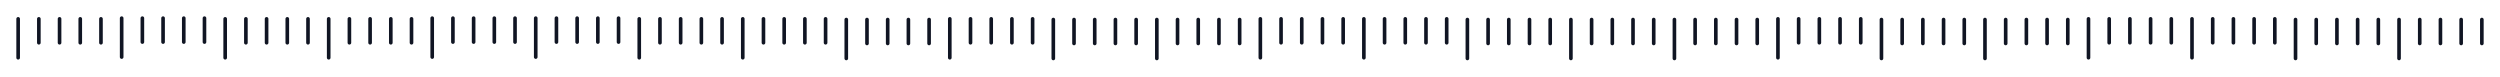 <svg version="1.1" xmlns="http://www.w3.org/2000/svg" viewBox="0 0 1377.569 42.205" width="1377.569" height="42.205">
  <!-- svg-source:excalidraw -->
  <g stroke-linecap="round">
    <g transform="translate(10 10.383) rotate(0 0 10.72)">
      <path d="M0 0 C0 3.57, 0 17.87, 0 21.44 M0 0 C0 3.57, 0 17.87, 0 21.44" stroke="#101523" stroke-width="2" fill="none"></path>
    </g>
  </g>
  <mask></mask>
  <g stroke-linecap="round">
    <g transform="translate(21.408 10.383) rotate(0 0 6.589)">
      <path d="M0 0 C0 2.2, 0 10.98, 0 13.18 M0 0 C0 2.2, 0 10.98, 0 13.18" stroke="#101523" stroke-width="2" fill="none"></path>
    </g>
  </g>
  <mask></mask>
  <g stroke-linecap="round">
    <g transform="translate(32.816 10.383) rotate(0 0 6.589)">
      <path d="M0 0 C0 2.2, 0 10.98, 0 13.18 M0 0 C0 2.2, 0 10.98, 0 13.18" stroke="#101523" stroke-width="2" fill="none"></path>
    </g>
  </g>
  <mask></mask>
  <g stroke-linecap="round">
    <g transform="translate(44.224 10.383) rotate(0 0 6.589)">
      <path d="M0 0 C0 2.2, 0 10.98, 0 13.18 M0 0 C0 2.2, 0 10.98, 0 13.18" stroke="#101523" stroke-width="2" fill="none"></path>
    </g>
  </g>
  <mask></mask>
  <g stroke-linecap="round">
    <g transform="translate(55.633 10.383) rotate(0 0 6.589)">
      <path d="M0 0 C0 2.2, 0 10.98, 0 13.18 M0 0 C0 2.2, 0 10.98, 0 13.18" stroke="#101523" stroke-width="2" fill="none"></path>
    </g>
  </g>
  <mask></mask>
  <g stroke-linecap="round">
    <g transform="translate(67.041 10) rotate(0 0 10.72)">
      <path d="M0 0 C0 3.57, 0 17.87, 0 21.44 M0 0 C0 3.57, 0 17.87, 0 21.44" stroke="#101523" stroke-width="2" fill="none"></path>
    </g>
  </g>
  <mask></mask>
  <g stroke-linecap="round">
    <g transform="translate(78.449 10) rotate(0 0 6.589)">
      <path d="M0 0 C0 2.2, 0 10.98, 0 13.18 M0 0 C0 2.2, 0 10.98, 0 13.18" stroke="#101523" stroke-width="2" fill="none"></path>
    </g>
  </g>
  <mask></mask>
  <g stroke-linecap="round">
    <g transform="translate(89.857 10) rotate(0 0 6.589)">
      <path d="M0 0 C0 2.2, 0 10.98, 0 13.18 M0 0 C0 2.2, 0 10.98, 0 13.18" stroke="#101523" stroke-width="2" fill="none"></path>
    </g>
  </g>
  <mask></mask>
  <g stroke-linecap="round">
    <g transform="translate(101.265 10) rotate(0 0 6.589)">
      <path d="M0 0 C0 2.2, 0 10.98, 0 13.18 M0 0 C0 2.2, 0 10.98, 0 13.18" stroke="#101523" stroke-width="2" fill="none"></path>
    </g>
  </g>
  <mask></mask>
  <g stroke-linecap="round">
    <g transform="translate(112.673 10) rotate(0 0 6.589)">
      <path d="M0 0 C0 2.2, 0 10.98, 0 13.18 M0 0 C0 2.2, 0 10.98, 0 13.18" stroke="#101523" stroke-width="2" fill="none"></path>
    </g>
  </g>
  <mask></mask>
  <g stroke-linecap="round">
    <g transform="translate(124.081 10.383) rotate(0 0 10.72)">
      <path d="M0 0 C0 3.57, 0 17.87, 0 21.44 M0 0 C0 3.57, 0 17.87, 0 21.44" stroke="#101523" stroke-width="2" fill="none"></path>
    </g>
  </g>
  <mask></mask>
  <g stroke-linecap="round">
    <g transform="translate(135.49 10.383) rotate(0 0 6.589)">
      <path d="M0 0 C0 2.2, 0 10.98, 0 13.18 M0 0 C0 2.2, 0 10.98, 0 13.18" stroke="#101523" stroke-width="2" fill="none"></path>
    </g>
  </g>
  <mask></mask>
  <g stroke-linecap="round">
    <g transform="translate(146.898 10.383) rotate(0 0 6.589)">
      <path d="M0 0 C0 2.2, 0 10.98, 0 13.18 M0 0 C0 2.2, 0 10.98, 0 13.18" stroke="#101523" stroke-width="2" fill="none"></path>
    </g>
  </g>
  <mask></mask>
  <g stroke-linecap="round">
    <g transform="translate(158.306 10.383) rotate(0 0 6.589)">
      <path d="M0 0 C0 2.2, 0 10.98, 0 13.18 M0 0 C0 2.2, 0 10.98, 0 13.18" stroke="#101523" stroke-width="2" fill="none"></path>
    </g>
  </g>
  <mask></mask>
  <g stroke-linecap="round">
    <g transform="translate(169.714 10.383) rotate(0 0 6.589)">
      <path d="M0 0 C0 2.2, 0 10.98, 0 13.18 M0 0 C0 2.2, 0 10.98, 0 13.18" stroke="#101523" stroke-width="2" fill="none"></path>
    </g>
  </g>
  <mask></mask>
  <g stroke-linecap="round">
    <g transform="translate(181.122 10.383) rotate(0 0 10.72)">
      <path d="M0 0 C0 3.57, 0 17.87, 0 21.44 M0 0 C0 3.57, 0 17.87, 0 21.44" stroke="#101523" stroke-width="2" fill="none"></path>
    </g>
  </g>
  <mask></mask>
  <g stroke-linecap="round">
    <g transform="translate(192.53 10.383) rotate(0 0 6.589)">
      <path d="M0 0 C0 2.2, 0 10.98, 0 13.18 M0 0 C0 2.2, 0 10.98, 0 13.18" stroke="#101523" stroke-width="2" fill="none"></path>
    </g>
  </g>
  <mask></mask>
  <g stroke-linecap="round">
    <g transform="translate(203.938 10.383) rotate(0 0 6.589)">
      <path d="M0 0 C0 2.2, 0 10.98, 0 13.18 M0 0 C0 2.2, 0 10.98, 0 13.18" stroke="#101523" stroke-width="2" fill="none"></path>
    </g>
  </g>
  <mask></mask>
  <g stroke-linecap="round">
    <g transform="translate(215.347 10.383) rotate(0 0 6.589)">
      <path d="M0 0 C0 2.2, 0 10.98, 0 13.18 M0 0 C0 2.2, 0 10.98, 0 13.18" stroke="#101523" stroke-width="2" fill="none"></path>
    </g>
  </g>
  <mask></mask>
  <g stroke-linecap="round">
    <g transform="translate(226.755 10.383) rotate(0 0 6.589)">
      <path d="M0 0 C0 2.2, 0 10.98, 0 13.18 M0 0 C0 2.2, 0 10.98, 0 13.18" stroke="#101523" stroke-width="2" fill="none"></path>
    </g>
  </g>
  <mask></mask>
  <g stroke-linecap="round">
    <g transform="translate(238.163 10) rotate(0 0 10.72)">
      <path d="M0 0 C0 3.57, 0 17.87, 0 21.44 M0 0 C0 3.57, 0 17.87, 0 21.44" stroke="#101523" stroke-width="2" fill="none"></path>
    </g>
  </g>
  <mask></mask>
  <g stroke-linecap="round">
    <g transform="translate(249.571 10) rotate(0 0 6.589)">
      <path d="M0 0 C0 2.2, 0 10.98, 0 13.18 M0 0 C0 2.2, 0 10.98, 0 13.18" stroke="#101523" stroke-width="2" fill="none"></path>
    </g>
  </g>
  <mask></mask>
  <g stroke-linecap="round">
    <g transform="translate(260.979 10) rotate(0 0 6.589)">
      <path d="M0 0 C0 2.2, 0 10.98, 0 13.18 M0 0 C0 2.2, 0 10.98, 0 13.18" stroke="#101523" stroke-width="2" fill="none"></path>
    </g>
  </g>
  <mask></mask>
  <g stroke-linecap="round">
    <g transform="translate(272.387 10) rotate(0 0 6.589)">
      <path d="M0 0 C0 2.2, 0 10.98, 0 13.18 M0 0 C0 2.2, 0 10.98, 0 13.18" stroke="#101523" stroke-width="2" fill="none"></path>
    </g>
  </g>
  <mask></mask>
  <g stroke-linecap="round">
    <g transform="translate(283.796 10) rotate(0 0 6.589)">
      <path d="M0 0 C0 2.2, 0 10.98, 0 13.18 M0 0 C0 2.2, 0 10.98, 0 13.18" stroke="#101523" stroke-width="2" fill="none"></path>
    </g>
  </g>
  <mask></mask>
  <g stroke-linecap="round">
    <g transform="translate(295.204 10) rotate(0 0 10.72)">
      <path d="M0 0 C0 3.57, 0 17.87, 0 21.44 M0 0 C0 3.57, 0 17.87, 0 21.44" stroke="#101523" stroke-width="2" fill="none"></path>
    </g>
  </g>
  <mask></mask>
  <g stroke-linecap="round">
    <g transform="translate(306.612 10) rotate(0 0 6.589)">
      <path d="M0 0 C0 2.2, 0 10.98, 0 13.18 M0 0 C0 2.2, 0 10.98, 0 13.18" stroke="#101523" stroke-width="2" fill="none"></path>
    </g>
  </g>
  <mask></mask>
  <g stroke-linecap="round">
    <g transform="translate(318.02 10) rotate(0 0 6.589)">
      <path d="M0 0 C0 2.2, 0 10.98, 0 13.18 M0 0 C0 2.2, 0 10.98, 0 13.18" stroke="#101523" stroke-width="2" fill="none"></path>
    </g>
  </g>
  <mask></mask>
  <g stroke-linecap="round">
    <g transform="translate(329.428 10) rotate(0 0 6.589)">
      <path d="M0 0 C0 2.2, 0 10.98, 0 13.18 M0 0 C0 2.2, 0 10.98, 0 13.18" stroke="#101523" stroke-width="2" fill="none"></path>
    </g>
  </g>
  <mask></mask>
  <g stroke-linecap="round">
    <g transform="translate(340.836 10) rotate(0 0 6.589)">
      <path d="M0 0 C0 2.2, 0 10.98, 0 13.18 M0 0 C0 2.2, 0 10.98, 0 13.18" stroke="#101523" stroke-width="2" fill="none"></path>
    </g>
  </g>
  <mask></mask>
  <g stroke-linecap="round">
    <g transform="translate(352.244 10.383) rotate(0 0 10.72)">
      <path d="M0 0 C0 3.57, 0 17.87, 0 21.44 M0 0 C0 3.57, 0 17.87, 0 21.44" stroke="#101523" stroke-width="2" fill="none"></path>
    </g>
  </g>
  <mask></mask>
  <g stroke-linecap="round">
    <g transform="translate(363.653 10.383) rotate(0 0 6.589)">
      <path d="M0 0 C0 2.2, 0 10.98, 0 13.18 M0 0 C0 2.2, 0 10.98, 0 13.18" stroke="#101523" stroke-width="2" fill="none"></path>
    </g>
  </g>
  <mask></mask>
  <g stroke-linecap="round">
    <g transform="translate(375.061 10.383) rotate(0 0 6.589)">
      <path d="M0 0 C0 2.2, 0 10.98, 0 13.18 M0 0 C0 2.2, 0 10.98, 0 13.18" stroke="#101523" stroke-width="2" fill="none"></path>
    </g>
  </g>
  <mask></mask>
  <g stroke-linecap="round">
    <g transform="translate(386.469 10.383) rotate(0 0 6.589)">
      <path d="M0 0 C0 2.2, 0 10.98, 0 13.18 M0 0 C0 2.2, 0 10.98, 0 13.18" stroke="#101523" stroke-width="2" fill="none"></path>
    </g>
  </g>
  <mask></mask>
  <g stroke-linecap="round">
    <g transform="translate(397.877 10.383) rotate(0 0 6.589)">
      <path d="M0 0 C0 2.2, 0 10.98, 0 13.18 M0 0 C0 2.2, 0 10.98, 0 13.18" stroke="#101523" stroke-width="2" fill="none"></path>
    </g>
  </g>
  <mask></mask>
  <g stroke-linecap="round">
    <g transform="translate(409.285 10.383) rotate(0 0 10.72)">
      <path d="M0 0 C0 3.57, 0 17.87, 0 21.44 M0 0 C0 3.57, 0 17.87, 0 21.44" stroke="#101523" stroke-width="2" fill="none"></path>
    </g>
  </g>
  <mask></mask>
  <g stroke-linecap="round">
    <g transform="translate(420.693 10.383) rotate(0 0 6.589)">
      <path d="M0 0 C0 2.2, 0 10.98, 0 13.18 M0 0 C0 2.2, 0 10.98, 0 13.18" stroke="#101523" stroke-width="2" fill="none"></path>
    </g>
  </g>
  <mask></mask>
  <g stroke-linecap="round">
    <g transform="translate(432.101 10.383) rotate(0 0 6.589)">
      <path d="M0 0 C0 2.2, 0 10.98, 0 13.18 M0 0 C0 2.2, 0 10.98, 0 13.18" stroke="#101523" stroke-width="2" fill="none"></path>
    </g>
  </g>
  <mask></mask>
  <g stroke-linecap="round">
    <g transform="translate(443.51 10.383) rotate(0 0 6.589)">
      <path d="M0 0 C0 2.2, 0 10.98, 0 13.18 M0 0 C0 2.2, 0 10.98, 0 13.18" stroke="#101523" stroke-width="2" fill="none"></path>
    </g>
  </g>
  <mask></mask>
  <g stroke-linecap="round">
    <g transform="translate(454.918 10.383) rotate(0 0 6.589)">
      <path d="M0 0 C0 2.2, 0 10.98, 0 13.18 M0 0 C0 2.2, 0 10.98, 0 13.18" stroke="#101523" stroke-width="2" fill="none"></path>
    </g>
  </g>
  <mask></mask>
  <g stroke-linecap="round">
    <g transform="translate(466.326 10.766) rotate(0 0 10.72)">
      <path d="M0 0 C0 3.57, 0 17.87, 0 21.44 M0 0 C0 3.57, 0 17.87, 0 21.44" stroke="#101523" stroke-width="2" fill="none"></path>
    </g>
  </g>
  <mask></mask>
  <g stroke-linecap="round">
    <g transform="translate(477.734 10.766) rotate(0 0 6.589)">
      <path d="M0 0 C0 2.2, 0 10.98, 0 13.18 M0 0 C0 2.2, 0 10.98, 0 13.18" stroke="#101523" stroke-width="2" fill="none"></path>
    </g>
  </g>
  <mask></mask>
  <g stroke-linecap="round">
    <g transform="translate(489.142 10.766) rotate(0 0 6.589)">
      <path d="M0 0 C0 2.2, 0 10.98, 0 13.18 M0 0 C0 2.2, 0 10.98, 0 13.18" stroke="#101523" stroke-width="2" fill="none"></path>
    </g>
  </g>
  <mask></mask>
  <g stroke-linecap="round">
    <g transform="translate(500.55 10.766) rotate(0 0 6.589)">
      <path d="M0 0 C0 2.2, 0 10.98, 0 13.18 M0 0 C0 2.2, 0 10.98, 0 13.18" stroke="#101523" stroke-width="2" fill="none"></path>
    </g>
  </g>
  <mask></mask>
  <g stroke-linecap="round">
    <g transform="translate(511.958 10.766) rotate(0 0 6.589)">
      <path d="M0 0 C0 2.2, 0 10.98, 0 13.18 M0 0 C0 2.2, 0 10.98, 0 13.18" stroke="#101523" stroke-width="2" fill="none"></path>
    </g>
  </g>
  <mask></mask>
  <g stroke-linecap="round">
    <g transform="translate(523.367 10.383) rotate(0 0 10.72)">
      <path d="M0 0 C0 3.57, 0 17.87, 0 21.44 M0 0 C0 3.57, 0 17.87, 0 21.44" stroke="#101523" stroke-width="2" fill="none"></path>
    </g>
  </g>
  <mask></mask>
  <g stroke-linecap="round">
    <g transform="translate(534.775 10.383) rotate(0 0 6.589)">
      <path d="M0 0 C0 2.2, 0 10.98, 0 13.18 M0 0 C0 2.2, 0 10.98, 0 13.18" stroke="#101523" stroke-width="2" fill="none"></path>
    </g>
  </g>
  <mask></mask>
  <g stroke-linecap="round">
    <g transform="translate(546.183 10.383) rotate(0 0 6.589)">
      <path d="M0 0 C0 2.2, 0 10.98, 0 13.18 M0 0 C0 2.2, 0 10.98, 0 13.18" stroke="#101523" stroke-width="2" fill="none"></path>
    </g>
  </g>
  <mask></mask>
  <g stroke-linecap="round">
    <g transform="translate(557.591 10.383) rotate(0 0 6.589)">
      <path d="M0 0 C0 2.2, 0 10.98, 0 13.18 M0 0 C0 2.2, 0 10.98, 0 13.18" stroke="#101523" stroke-width="2" fill="none"></path>
    </g>
  </g>
  <mask></mask>
  <g stroke-linecap="round">
    <g transform="translate(568.999 10.383) rotate(0 0 6.589)">
      <path d="M0 0 C0 2.2, 0 10.98, 0 13.18 M0 0 C0 2.2, 0 10.98, 0 13.18" stroke="#101523" stroke-width="2" fill="none"></path>
    </g>
  </g>
  <mask></mask>
  <g stroke-linecap="round">
    <g transform="translate(580.407 10.766) rotate(0 0 10.72)">
      <path d="M0 0 C0 3.57, 0 17.87, 0 21.44 M0 0 C0 3.57, 0 17.87, 0 21.44" stroke="#101523" stroke-width="2" fill="none"></path>
    </g>
  </g>
  <mask></mask>
  <g stroke-linecap="round">
    <g transform="translate(591.815 10.766) rotate(0 0 6.589)">
      <path d="M0 0 C0 2.2, 0 10.98, 0 13.18 M0 0 C0 2.2, 0 10.98, 0 13.18" stroke="#101523" stroke-width="2" fill="none"></path>
    </g>
  </g>
  <mask></mask>
  <g stroke-linecap="round">
    <g transform="translate(603.224 10.766) rotate(0 0 6.589)">
      <path d="M0 0 C0 2.2, 0 10.98, 0 13.18 M0 0 C0 2.2, 0 10.98, 0 13.18" stroke="#101523" stroke-width="2" fill="none"></path>
    </g>
  </g>
  <mask></mask>
  <g stroke-linecap="round">
    <g transform="translate(614.632 10.766) rotate(0 0 6.589)">
      <path d="M0 0 C0 2.2, 0 10.98, 0 13.18 M0 0 C0 2.2, 0 10.98, 0 13.18" stroke="#101523" stroke-width="2" fill="none"></path>
    </g>
  </g>
  <mask></mask>
  <g stroke-linecap="round">
    <g transform="translate(626.04 10.766) rotate(0 0 6.589)">
      <path d="M0 0 C0 2.2, 0 10.98, 0 13.18 M0 0 C0 2.2, 0 10.98, 0 13.18" stroke="#101523" stroke-width="2" fill="none"></path>
    </g>
  </g>
  <mask></mask>
  <g stroke-linecap="round">
    <g transform="translate(637.448 10.766) rotate(0 0 10.72)">
      <path d="M0 0 C0 3.57, 0 17.87, 0 21.44 M0 0 C0 3.57, 0 17.87, 0 21.44" stroke="#101523" stroke-width="2" fill="none"></path>
    </g>
  </g>
  <mask></mask>
  <g stroke-linecap="round">
    <g transform="translate(648.856 10.766) rotate(0 0 6.589)">
      <path d="M0 0 C0 2.2, 0 10.98, 0 13.18 M0 0 C0 2.2, 0 10.98, 0 13.18" stroke="#101523" stroke-width="2" fill="none"></path>
    </g>
  </g>
  <mask></mask>
  <g stroke-linecap="round">
    <g transform="translate(660.264 10.766) rotate(0 0 6.589)">
      <path d="M0 0 C0 2.2, 0 10.98, 0 13.18 M0 0 C0 2.2, 0 10.98, 0 13.18" stroke="#101523" stroke-width="2" fill="none"></path>
    </g>
  </g>
  <mask></mask>
  <g stroke-linecap="round">
    <g transform="translate(671.672 10.766) rotate(0 0 6.589)">
      <path d="M0 0 C0 2.2, 0 10.98, 0 13.18 M0 0 C0 2.2, 0 10.98, 0 13.18" stroke="#101523" stroke-width="2" fill="none"></path>
    </g>
  </g>
  <mask></mask>
  <g stroke-linecap="round">
    <g transform="translate(683.081 10.766) rotate(0 0 6.589)">
      <path d="M0 0 C0 2.2, 0 10.98, 0 13.18 M0 0 C0 2.2, 0 10.98, 0 13.18" stroke="#101523" stroke-width="2" fill="none"></path>
    </g>
  </g>
  <mask></mask>
  <g stroke-linecap="round">
    <g transform="translate(694.489 10.383) rotate(0 0 10.72)">
      <path d="M0 0 C0 3.57, 0 17.87, 0 21.44 M0 0 C0 3.57, 0 17.87, 0 21.44" stroke="#101523" stroke-width="2" fill="none"></path>
    </g>
  </g>
  <mask></mask>
  <g stroke-linecap="round">
    <g transform="translate(705.897 10.383) rotate(0 0 6.589)">
      <path d="M0 0 C0 2.2, 0 10.98, 0 13.18 M0 0 C0 2.2, 0 10.98, 0 13.18" stroke="#101523" stroke-width="2" fill="none"></path>
    </g>
  </g>
  <mask></mask>
  <g stroke-linecap="round">
    <g transform="translate(717.305 10.383) rotate(0 0 6.589)">
      <path d="M0 0 C0 2.2, 0 10.98, 0 13.18 M0 0 C0 2.2, 0 10.98, 0 13.18" stroke="#101523" stroke-width="2" fill="none"></path>
    </g>
  </g>
  <mask></mask>
  <g stroke-linecap="round">
    <g transform="translate(728.713 10.383) rotate(0 0 6.589)">
      <path d="M0 0 C0 2.2, 0 10.98, 0 13.18 M0 0 C0 2.2, 0 10.98, 0 13.18" stroke="#101523" stroke-width="2" fill="none"></path>
    </g>
  </g>
  <mask></mask>
  <g stroke-linecap="round">
    <g transform="translate(740.121 10.383) rotate(0 0 6.589)">
      <path d="M0 0 C0 2.2, 0 10.98, 0 13.18 M0 0 C0 2.2, 0 10.98, 0 13.18" stroke="#101523" stroke-width="2" fill="none"></path>
    </g>
  </g>
  <mask></mask>
  <g stroke-linecap="round">
    <g transform="translate(751.529 10.383) rotate(0 0 10.72)">
      <path d="M0 0 C0 3.57, 0 17.87, 0 21.44 M0 0 C0 3.57, 0 17.87, 0 21.44" stroke="#101523" stroke-width="2" fill="none"></path>
    </g>
  </g>
  <mask></mask>
  <g stroke-linecap="round">
    <g transform="translate(762.938 10.383) rotate(0 0 6.589)">
      <path d="M0 0 C0 2.2, 0 10.98, 0 13.18 M0 0 C0 2.2, 0 10.98, 0 13.18" stroke="#101523" stroke-width="2" fill="none"></path>
    </g>
  </g>
  <mask></mask>
  <g stroke-linecap="round">
    <g transform="translate(774.346 10.383) rotate(0 0 6.589)">
      <path d="M0 0 C0 2.2, 0 10.98, 0 13.18 M0 0 C0 2.2, 0 10.98, 0 13.18" stroke="#101523" stroke-width="2" fill="none"></path>
    </g>
  </g>
  <mask></mask>
  <g stroke-linecap="round">
    <g transform="translate(785.754 10.383) rotate(0 0 6.589)">
      <path d="M0 0 C0 2.2, 0 10.98, 0 13.18 M0 0 C0 2.2, 0 10.98, 0 13.18" stroke="#101523" stroke-width="2" fill="none"></path>
    </g>
  </g>
  <mask></mask>
  <g stroke-linecap="round">
    <g transform="translate(797.162 10.383) rotate(0 0 6.589)">
      <path d="M0 0 C0 2.2, 0 10.98, 0 13.18 M0 0 C0 2.2, 0 10.98, 0 13.18" stroke="#101523" stroke-width="2" fill="none"></path>
    </g>
  </g>
  <mask></mask>
  <g stroke-linecap="round">
    <g transform="translate(808.57 10.766) rotate(0 0 10.72)">
      <path d="M0 0 C0 3.57, 0 17.87, 0 21.44 M0 0 C0 3.57, 0 17.87, 0 21.44" stroke="#101523" stroke-width="2" fill="none"></path>
    </g>
  </g>
  <mask></mask>
  <g stroke-linecap="round">
    <g transform="translate(819.978 10.766) rotate(0 0 6.589)">
      <path d="M0 0 C0 2.2, 0 10.98, 0 13.18 M0 0 C0 2.2, 0 10.98, 0 13.18" stroke="#101523" stroke-width="2" fill="none"></path>
    </g>
  </g>
  <mask></mask>
  <g stroke-linecap="round">
    <g transform="translate(831.387 10.766) rotate(0 0 6.589)">
      <path d="M0 0 C0 2.2, 0 10.98, 0 13.18 M0 0 C0 2.2, 0 10.98, 0 13.18" stroke="#101523" stroke-width="2" fill="none"></path>
    </g>
  </g>
  <mask></mask>
  <g stroke-linecap="round">
    <g transform="translate(842.795 10.766) rotate(0 0 6.589)">
      <path d="M0 0 C0 2.2, 0 10.98, 0 13.18 M0 0 C0 2.2, 0 10.98, 0 13.18" stroke="#101523" stroke-width="2" fill="none"></path>
    </g>
  </g>
  <mask></mask>
  <g stroke-linecap="round">
    <g transform="translate(854.203 10.766) rotate(0 0 6.589)">
      <path d="M0 0 C0 2.2, 0 10.98, 0 13.18 M0 0 C0 2.2, 0 10.98, 0 13.18" stroke="#101523" stroke-width="2" fill="none"></path>
    </g>
  </g>
  <mask></mask>
  <g stroke-linecap="round">
    <g transform="translate(865.611 10.766) rotate(0 0 10.72)">
      <path d="M0 0 C0 3.57, 0 17.87, 0 21.44 M0 0 C0 3.57, 0 17.87, 0 21.44" stroke="#101523" stroke-width="2" fill="none"></path>
    </g>
  </g>
  <mask></mask>
  <g stroke-linecap="round">
    <g transform="translate(877.019 10.766) rotate(0 0 6.589)">
      <path d="M0 0 C0 2.2, 0 10.98, 0 13.18 M0 0 C0 2.2, 0 10.98, 0 13.18" stroke="#101523" stroke-width="2" fill="none"></path>
    </g>
  </g>
  <mask></mask>
  <g stroke-linecap="round">
    <g transform="translate(888.427 10.766) rotate(0 0 6.589)">
      <path d="M0 0 C0 2.2, 0 10.98, 0 13.18 M0 0 C0 2.2, 0 10.98, 0 13.18" stroke="#101523" stroke-width="2" fill="none"></path>
    </g>
  </g>
  <mask></mask>
  <g stroke-linecap="round">
    <g transform="translate(899.835 10.766) rotate(0 0 6.589)">
      <path d="M0 0 C0 2.2, 0 10.98, 0 13.18 M0 0 C0 2.2, 0 10.98, 0 13.18" stroke="#101523" stroke-width="2" fill="none"></path>
    </g>
  </g>
  <mask></mask>
  <g stroke-linecap="round">
    <g transform="translate(911.244 10.766) rotate(0 0 6.589)">
      <path d="M0 0 C0 2.2, 0 10.98, 0 13.18 M0 0 C0 2.2, 0 10.98, 0 13.18" stroke="#101523" stroke-width="2" fill="none"></path>
    </g>
  </g>
  <mask></mask>
  <g stroke-linecap="round">
    <g transform="translate(922.652 10.766) rotate(0 0 10.72)">
      <path d="M0 0 C0 3.57, 0 17.87, 0 21.44 M0 0 C0 3.57, 0 17.87, 0 21.44" stroke="#101523" stroke-width="2" fill="none"></path>
    </g>
  </g>
  <mask></mask>
  <g stroke-linecap="round">
    <g transform="translate(934.06 10.766) rotate(0 0 6.589)">
      <path d="M0 0 C0 2.2, 0 10.98, 0 13.18 M0 0 C0 2.2, 0 10.98, 0 13.18" stroke="#101523" stroke-width="2" fill="none"></path>
    </g>
  </g>
  <mask></mask>
  <g stroke-linecap="round">
    <g transform="translate(945.468 10.766) rotate(0 0 6.589)">
      <path d="M0 0 C0 2.2, 0 10.98, 0 13.18 M0 0 C0 2.2, 0 10.98, 0 13.18" stroke="#101523" stroke-width="2" fill="none"></path>
    </g>
  </g>
  <mask></mask>
  <g stroke-linecap="round">
    <g transform="translate(956.876 10.766) rotate(0 0 6.589)">
      <path d="M0 0 C0 2.2, 0 10.98, 0 13.18 M0 0 C0 2.2, 0 10.98, 0 13.18" stroke="#101523" stroke-width="2" fill="none"></path>
    </g>
  </g>
  <mask></mask>
  <g stroke-linecap="round">
    <g transform="translate(968.284 10.766) rotate(0 0 6.589)">
      <path d="M0 0 C0 2.2, 0 10.98, 0 13.18 M0 0 C0 2.2, 0 10.98, 0 13.18" stroke="#101523" stroke-width="2" fill="none"></path>
    </g>
  </g>
  <mask></mask>
  <g stroke-linecap="round">
    <g transform="translate(979.692 10.383) rotate(0 0 10.72)">
      <path d="M0 0 C0 3.57, 0 17.87, 0 21.44 M0 0 C0 3.57, 0 17.87, 0 21.44" stroke="#101523" stroke-width="2" fill="none"></path>
    </g>
  </g>
  <mask></mask>
  <g stroke-linecap="round">
    <g transform="translate(991.101 10.383) rotate(0 0 6.589)">
      <path d="M0 0 C0 2.2, 0 10.98, 0 13.18 M0 0 C0 2.2, 0 10.98, 0 13.18" stroke="#101523" stroke-width="2" fill="none"></path>
    </g>
  </g>
  <mask></mask>
  <g stroke-linecap="round">
    <g transform="translate(1002.509 10.383) rotate(0 0 6.589)">
      <path d="M0 0 C0 2.2, 0 10.98, 0 13.18 M0 0 C0 2.2, 0 10.98, 0 13.18" stroke="#101523" stroke-width="2" fill="none"></path>
    </g>
  </g>
  <mask></mask>
  <g stroke-linecap="round">
    <g transform="translate(1013.917 10.383) rotate(0 0 6.589)">
      <path d="M0 0 C0 2.2, 0 10.98, 0 13.18 M0 0 C0 2.2, 0 10.98, 0 13.18" stroke="#101523" stroke-width="2" fill="none"></path>
    </g>
  </g>
  <mask></mask>
  <g stroke-linecap="round">
    <g transform="translate(1025.325 10.383) rotate(0 0 6.589)">
      <path d="M0 0 C0 2.2, 0 10.98, 0 13.18 M0 0 C0 2.2, 0 10.98, 0 13.18" stroke="#101523" stroke-width="2" fill="none"></path>
    </g>
  </g>
  <mask></mask>
  <g stroke-linecap="round">
    <g transform="translate(1036.733 10.766) rotate(0 0 10.72)">
      <path d="M0 0 C0 3.57, 0 17.87, 0 21.44 M0 0 C0 3.57, 0 17.87, 0 21.44" stroke="#101523" stroke-width="2" fill="none"></path>
    </g>
  </g>
  <mask></mask>
  <g stroke-linecap="round">
    <g transform="translate(1048.141 10.766) rotate(0 0 6.589)">
      <path d="M0 0 C0 2.2, 0 10.98, 0 13.18 M0 0 C0 2.2, 0 10.98, 0 13.18" stroke="#101523" stroke-width="2" fill="none"></path>
    </g>
  </g>
  <mask></mask>
  <g stroke-linecap="round">
    <g transform="translate(1059.549 10.766) rotate(0 0 6.589)">
      <path d="M0 0 C0 2.2, 0 10.98, 0 13.18 M0 0 C0 2.2, 0 10.98, 0 13.18" stroke="#101523" stroke-width="2" fill="none"></path>
    </g>
  </g>
  <mask></mask>
  <g stroke-linecap="round">
    <g transform="translate(1070.958 10.766) rotate(0 0 6.589)">
      <path d="M0 0 C0 2.2, 0 10.98, 0 13.18 M0 0 C0 2.2, 0 10.98, 0 13.18" stroke="#101523" stroke-width="2" fill="none"></path>
    </g>
  </g>
  <mask></mask>
  <g stroke-linecap="round">
    <g transform="translate(1082.366 10.766) rotate(0 0 6.589)">
      <path d="M0 0 C0 2.2, 0 10.98, 0 13.18 M0 0 C0 2.2, 0 10.98, 0 13.18" stroke="#101523" stroke-width="2" fill="none"></path>
    </g>
  </g>
  <mask></mask>
  <g stroke-linecap="round">
    <g transform="translate(1093.774 10.766) rotate(0 0 10.72)">
      <path d="M0 0 C0 3.57, 0 17.87, 0 21.44 M0 0 C0 3.57, 0 17.87, 0 21.44" stroke="#101523" stroke-width="2" fill="none"></path>
    </g>
  </g>
  <mask></mask>
  <g stroke-linecap="round">
    <g transform="translate(1105.182 10.766) rotate(0 0 6.589)">
      <path d="M0 0 C0 2.2, 0 10.98, 0 13.18 M0 0 C0 2.2, 0 10.98, 0 13.18" stroke="#101523" stroke-width="2" fill="none"></path>
    </g>
  </g>
  <mask></mask>
  <g stroke-linecap="round">
    <g transform="translate(1116.59 10.766) rotate(0 0 6.589)">
      <path d="M0 0 C0 2.2, 0 10.98, 0 13.18 M0 0 C0 2.2, 0 10.98, 0 13.18" stroke="#101523" stroke-width="2" fill="none"></path>
    </g>
  </g>
  <mask></mask>
  <g stroke-linecap="round">
    <g transform="translate(1127.998 10.766) rotate(0 0 6.589)">
      <path d="M0 0 C0 2.2, 0 10.98, 0 13.18 M0 0 C0 2.2, 0 10.98, 0 13.18" stroke="#101523" stroke-width="2" fill="none"></path>
    </g>
  </g>
  <mask></mask>
  <g stroke-linecap="round">
    <g transform="translate(1139.406 10.766) rotate(0 0 6.589)">
      <path d="M0 0 C0 2.2, 0 10.98, 0 13.18 M0 0 C0 2.2, 0 10.98, 0 13.18" stroke="#101523" stroke-width="2" fill="none"></path>
    </g>
  </g>
  <mask></mask>
  <g stroke-linecap="round">
    <g transform="translate(1150.815 10.383) rotate(0 0 10.72)">
      <path d="M0 0 C0 3.57, 0 17.87, 0 21.44 M0 0 C0 3.57, 0 17.87, 0 21.44" stroke="#101523" stroke-width="2" fill="none"></path>
    </g>
  </g>
  <mask></mask>
  <g stroke-linecap="round">
    <g transform="translate(1162.223 10.383) rotate(0 0 6.589)">
      <path d="M0 0 C0 2.2, 0 10.98, 0 13.18 M0 0 C0 2.2, 0 10.98, 0 13.18" stroke="#101523" stroke-width="2" fill="none"></path>
    </g>
  </g>
  <mask></mask>
  <g stroke-linecap="round">
    <g transform="translate(1173.631 10.383) rotate(0 0 6.589)">
      <path d="M0 0 C0 2.2, 0 10.98, 0 13.18 M0 0 C0 2.2, 0 10.98, 0 13.18" stroke="#101523" stroke-width="2" fill="none"></path>
    </g>
  </g>
  <mask></mask>
  <g stroke-linecap="round">
    <g transform="translate(1185.039 10.383) rotate(0 0 6.589)">
      <path d="M0 0 C0 2.2, 0 10.98, 0 13.18 M0 0 C0 2.2, 0 10.98, 0 13.18" stroke="#101523" stroke-width="2" fill="none"></path>
    </g>
  </g>
  <mask></mask>
  <g stroke-linecap="round">
    <g transform="translate(1196.447 10.383) rotate(0 0 6.589)">
      <path d="M0 0 C0 2.2, 0 10.98, 0 13.18 M0 0 C0 2.2, 0 10.98, 0 13.18" stroke="#101523" stroke-width="2" fill="none"></path>
    </g>
  </g>
  <mask></mask>
  <g stroke-linecap="round">
    <g transform="translate(1207.855 10.383) rotate(0 0 10.72)">
      <path d="M0 0 C0 3.57, 0 17.87, 0 21.44 M0 0 C0 3.57, 0 17.87, 0 21.44" stroke="#101523" stroke-width="2" fill="none"></path>
    </g>
  </g>
  <mask></mask>
  <g stroke-linecap="round">
    <g transform="translate(1219.263 10.383) rotate(0 0 6.589)">
      <path d="M0 0 C0 2.2, 0 10.98, 0 13.18 M0 0 C0 2.2, 0 10.98, 0 13.18" stroke="#101523" stroke-width="2" fill="none"></path>
    </g>
  </g>
  <mask></mask>
  <g stroke-linecap="round">
    <g transform="translate(1230.672 10.383) rotate(0 0 6.589)">
      <path d="M0 0 C0 2.2, 0 10.98, 0 13.18 M0 0 C0 2.2, 0 10.98, 0 13.18" stroke="#101523" stroke-width="2" fill="none"></path>
    </g>
  </g>
  <mask></mask>
  <g stroke-linecap="round">
    <g transform="translate(1242.08 10.383) rotate(0 0 6.589)">
      <path d="M0 0 C0 2.2, 0 10.98, 0 13.18 M0 0 C0 2.2, 0 10.98, 0 13.18" stroke="#101523" stroke-width="2" fill="none"></path>
    </g>
  </g>
  <mask></mask>
  <g stroke-linecap="round">
    <g transform="translate(1253.488 10.383) rotate(0 0 6.589)">
      <path d="M0 0 C0 2.2, 0 10.98, 0 13.18 M0 0 C0 2.2, 0 10.98, 0 13.18" stroke="#101523" stroke-width="2" fill="none"></path>
    </g>
  </g>
  <mask></mask>
  <g stroke-linecap="round">
    <g transform="translate(1264.896 10.766) rotate(0 0 10.72)">
      <path d="M0 0 C0 3.57, 0 17.87, 0 21.44 M0 0 C0 3.57, 0 17.87, 0 21.44" stroke="#101523" stroke-width="2" fill="none"></path>
    </g>
  </g>
  <mask></mask>
  <g stroke-linecap="round">
    <g transform="translate(1276.304 10.766) rotate(0 0 6.589)">
      <path d="M0 0 C0 2.2, 0 10.98, 0 13.18 M0 0 C0 2.2, 0 10.98, 0 13.18" stroke="#101523" stroke-width="2" fill="none"></path>
    </g>
  </g>
  <mask></mask>
  <g stroke-linecap="round">
    <g transform="translate(1287.712 10.766) rotate(0 0 6.589)">
      <path d="M0 0 C0 2.2, 0 10.98, 0 13.18 M0 0 C0 2.2, 0 10.98, 0 13.18" stroke="#101523" stroke-width="2" fill="none"></path>
    </g>
  </g>
  <mask></mask>
  <g stroke-linecap="round">
    <g transform="translate(1299.12 10.766) rotate(0 0 6.589)">
      <path d="M0 0 C0 2.2, 0 10.98, 0 13.18 M0 0 C0 2.2, 0 10.98, 0 13.18" stroke="#101523" stroke-width="2" fill="none"></path>
    </g>
  </g>
  <mask></mask>
  <g stroke-linecap="round">
    <g transform="translate(1310.529 10.766) rotate(0 0 6.589)">
      <path d="M0 0 C0 2.2, 0 10.98, 0 13.18 M0 0 C0 2.2, 0 10.98, 0 13.18" stroke="#101523" stroke-width="2" fill="none"></path>
    </g>
  </g>
  <mask></mask>
  <g stroke-linecap="round">
    <g transform="translate(1321.937 10.766) rotate(0 0 10.72)">
      <path d="M0 0 C0 3.57, 0 17.87, 0 21.44 M0 0 C0 3.57, 0 17.87, 0 21.44" stroke="#101523" stroke-width="2" fill="none"></path>
    </g>
  </g>
  <mask></mask>
  <g stroke-linecap="round">
    <g transform="translate(1333.345 10.766) rotate(0 0 6.589)">
      <path d="M0 0 C0 2.2, 0 10.98, 0 13.18 M0 0 C0 2.2, 0 10.98, 0 13.18" stroke="#101523" stroke-width="2" fill="none"></path>
    </g>
  </g>
  <mask></mask>
  <g stroke-linecap="round">
    <g transform="translate(1344.753 10.766) rotate(0 0 6.589)">
      <path d="M0 0 C0 2.2, 0 10.98, 0 13.18 M0 0 C0 2.2, 0 10.98, 0 13.18" stroke="#101523" stroke-width="2" fill="none"></path>
    </g>
  </g>
  <mask></mask>
  <g stroke-linecap="round">
    <g transform="translate(1356.161 10.766) rotate(0 0 6.589)">
      <path d="M0 0 C0 2.2, 0 10.98, 0 13.18 M0 0 C0 2.2, 0 10.98, 0 13.18" stroke="#101523" stroke-width="2" fill="none"></path>
    </g>
  </g>
  <mask></mask>
  <g stroke-linecap="round">
    <g transform="translate(1367.569 10.766) rotate(0 0 6.589)">
      <path d="M0 0 C0 2.2, 0 10.98, 0 13.18 M0 0 C0 2.2, 0 10.98, 0 13.18" stroke="#101523" stroke-width="2" fill="none"></path>
    </g>
  </g>
  <mask></mask>
</svg>